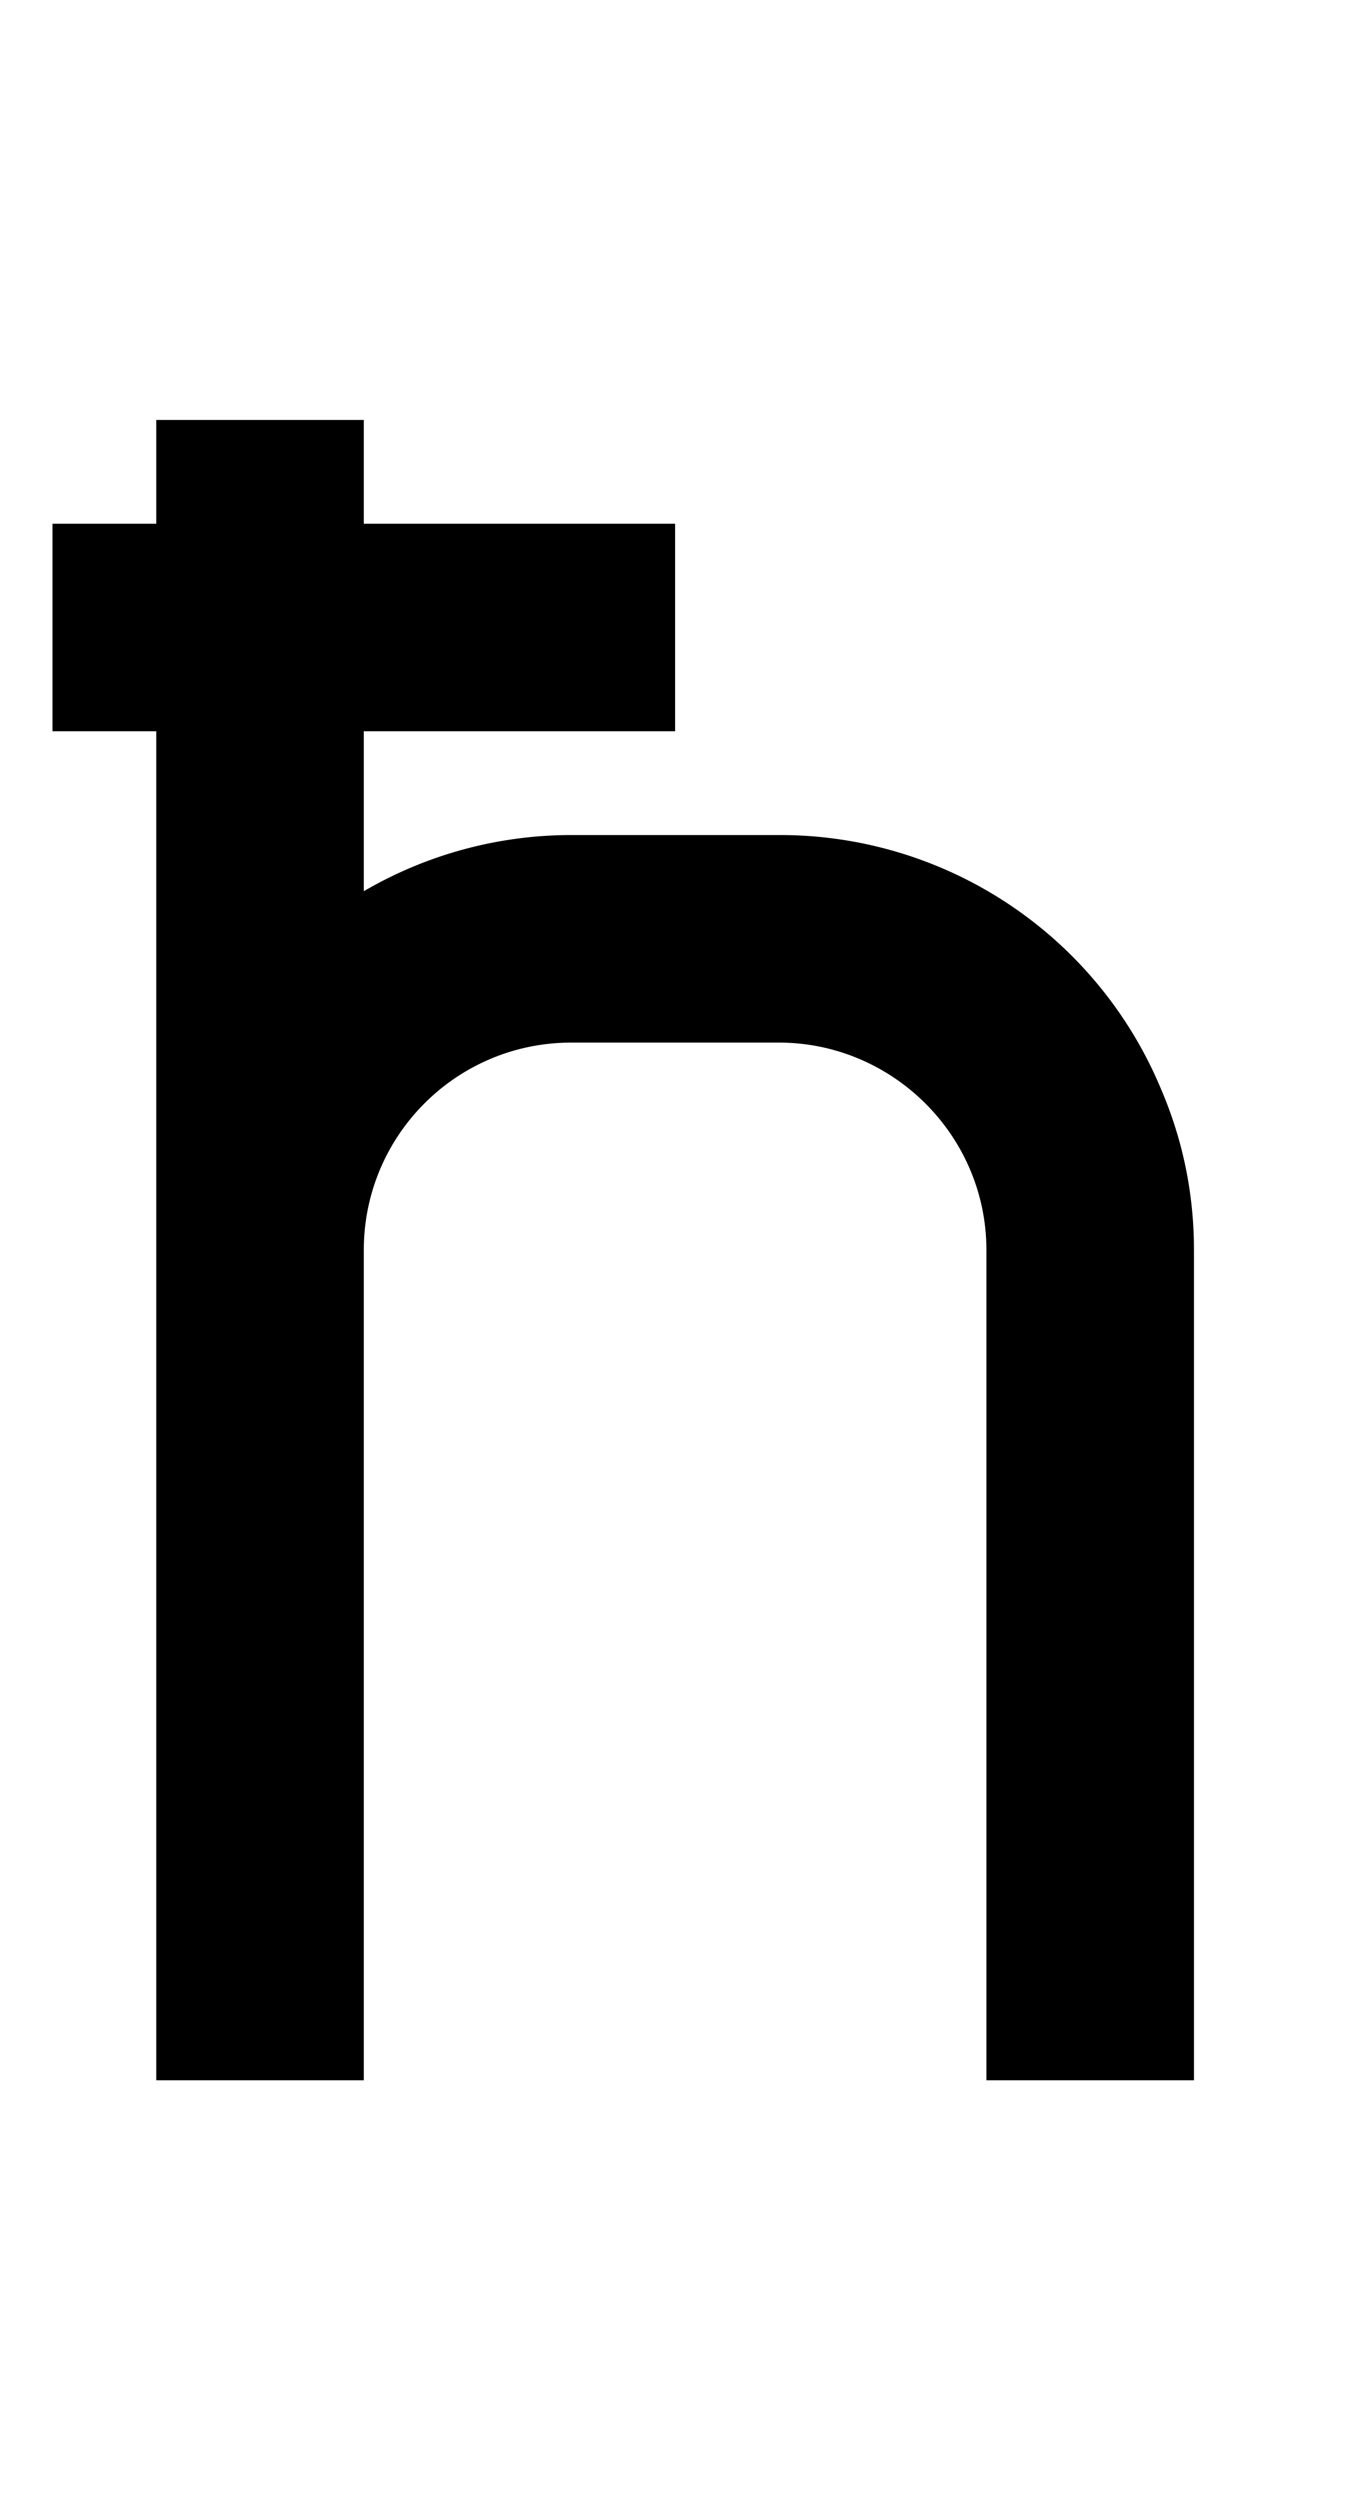 <svg xmlns="http://www.w3.org/2000/svg" viewBox="0 0 1105 2048"><path d="M951 892a338 338 0 0 0-313-208H468a337 337 0 0 0-170 46V599h255V429H298v-85H128v85H43v170h85v1105h170v-680c0-94 76-170 170-170h170c93 0 170 76 170 170v680h170v-680c0-46-9-90-27-132Z"/></svg>